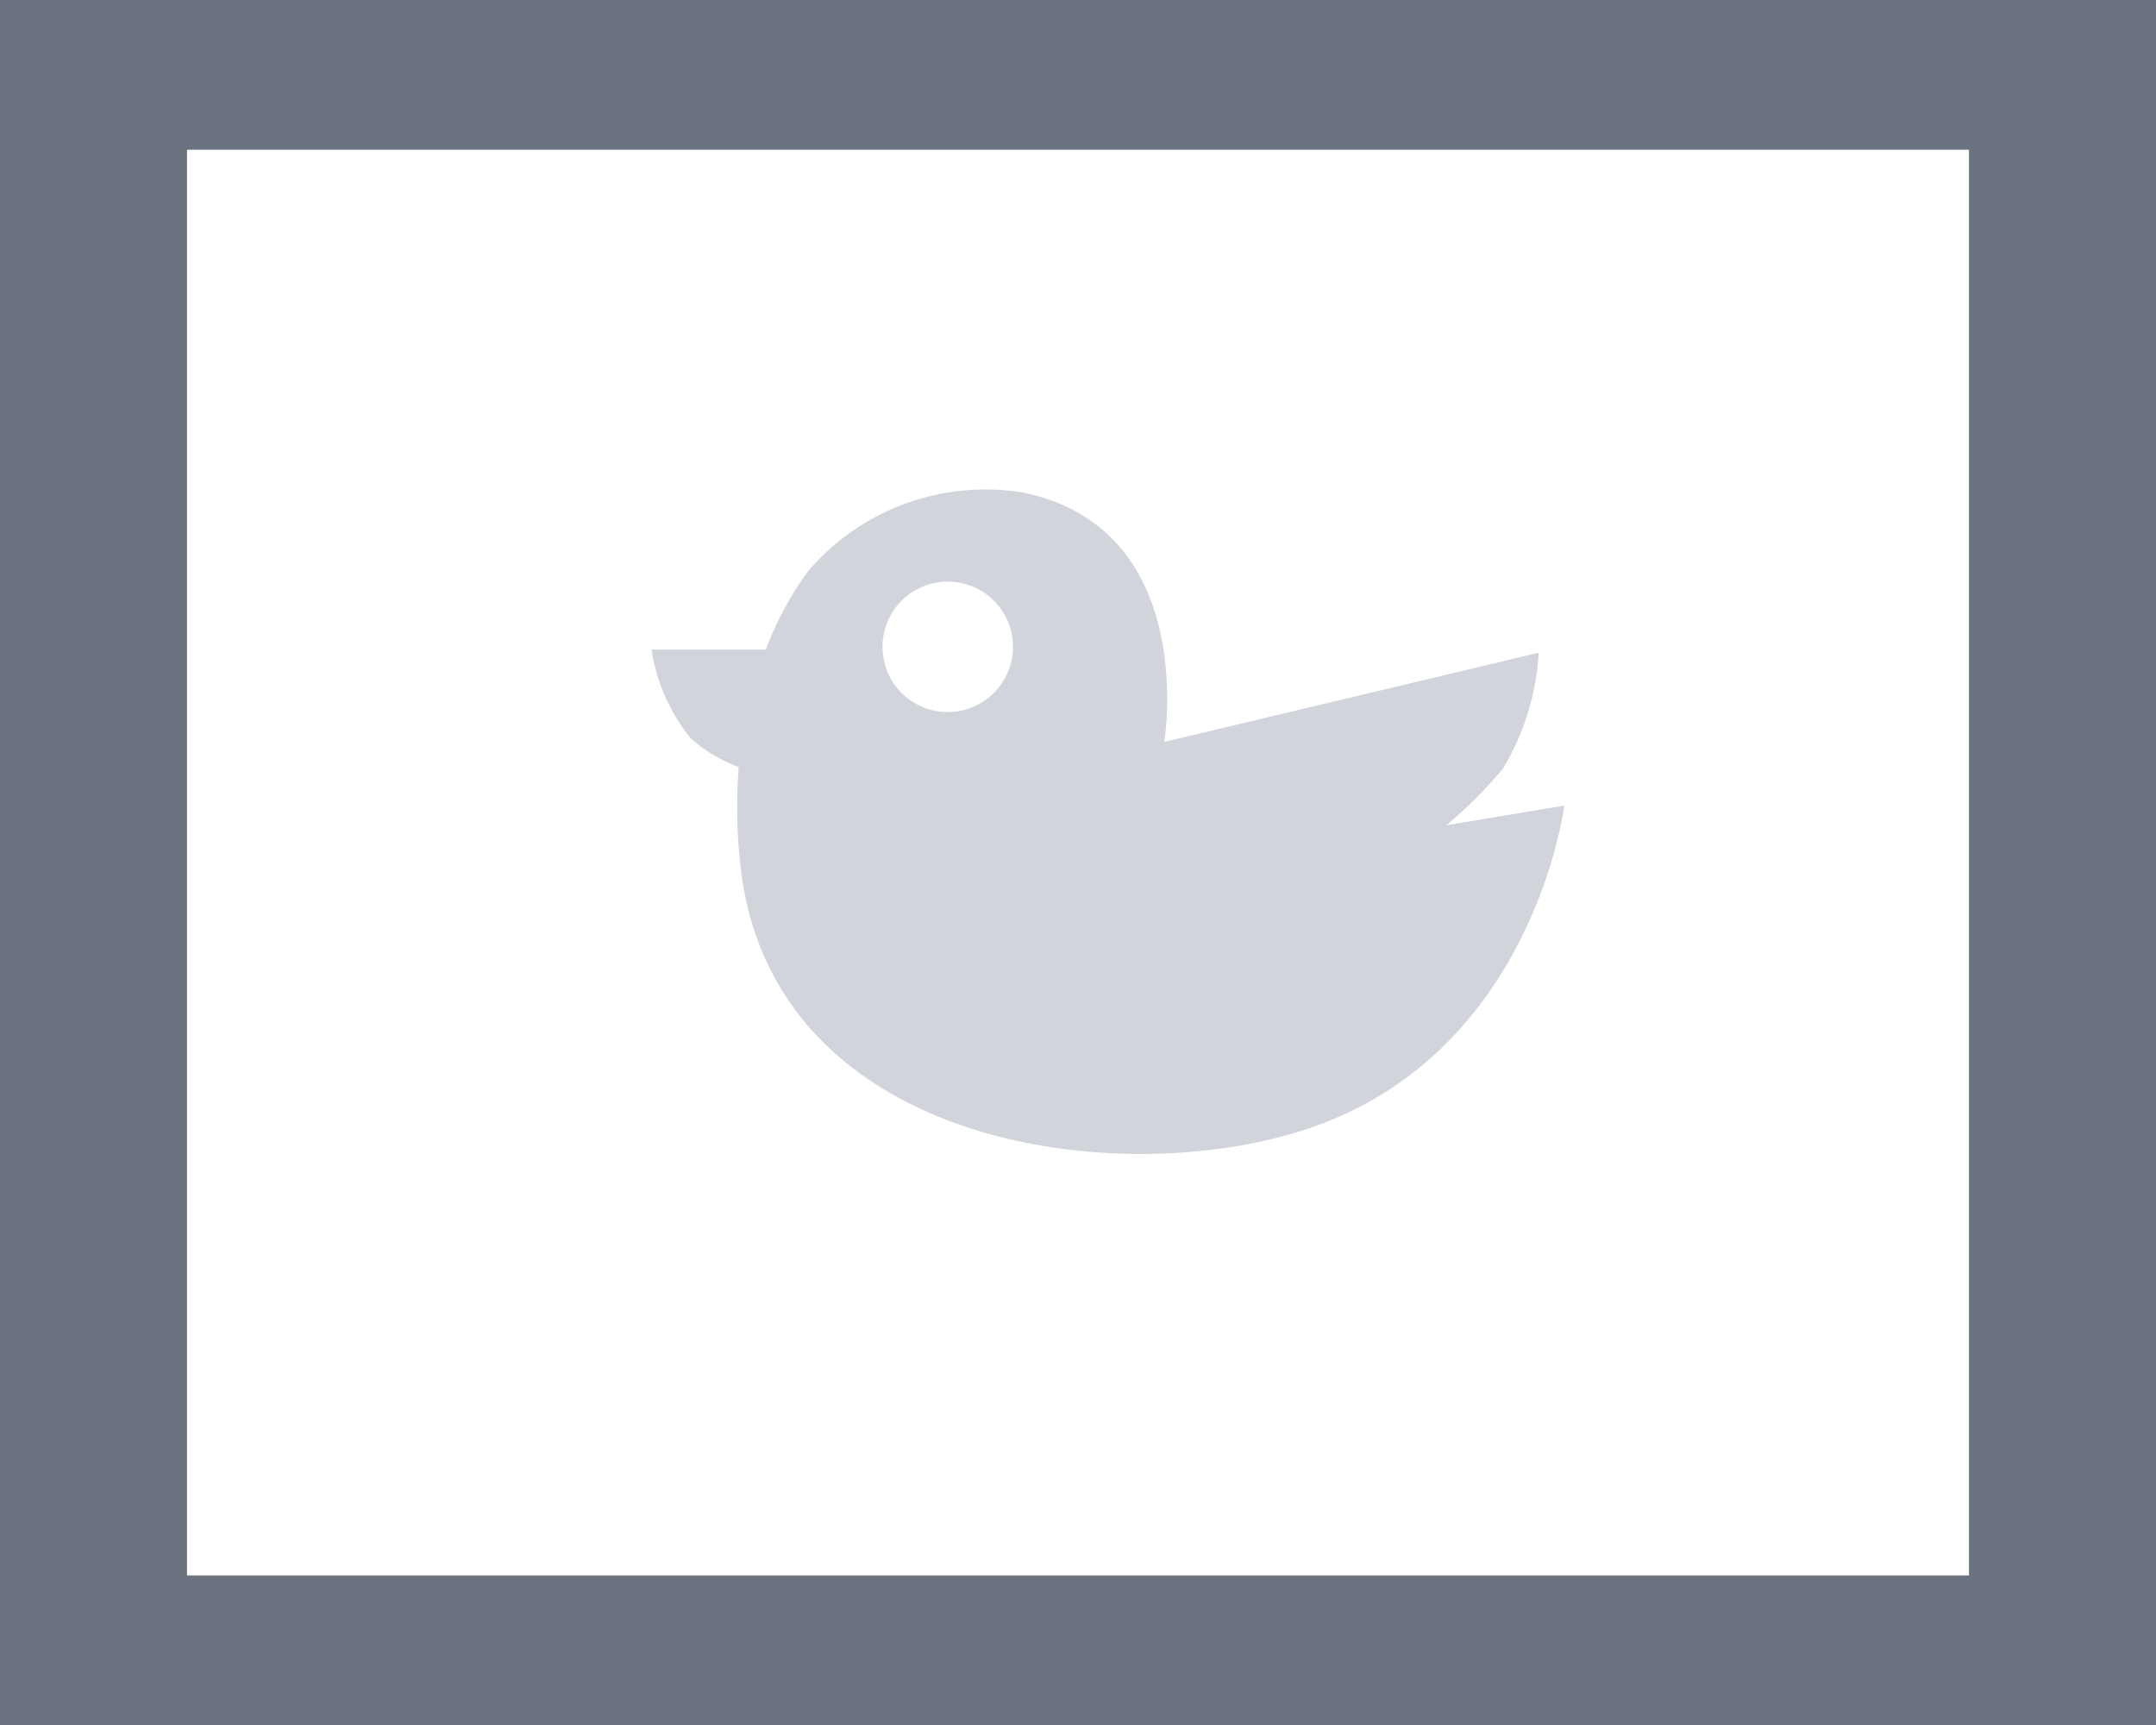 <svg xmlns="http://www.w3.org/2000/svg" viewBox="0 0 54.87 43.9"><defs><style>.cls-1{fill:#6b7280;}.cls-2{fill:#fff;}.cls-3{fill:#d1d5db;}</style></defs><g id="レイヤー_2" data-name="レイヤー 2"><g id="レイヤー_4" data-name="レイヤー 4"><rect class="cls-1" width="54.87" height="43.9"/><rect class="cls-2" x="4.76" y="3.81" width="45.35" height="36.28"/><path class="cls-3" d="M36.81,21a11.76,11.76,0,0,0,1.44-1.44,6.46,6.46,0,0,0,.91-2.95l-9.53,2.27s.91-5.44-3.62-6.35a5.93,5.93,0,0,0-5.44,2,8.3,8.3,0,0,0-1.08,2H16.58a4.73,4.73,0,0,0,1,2.26,3.91,3.91,0,0,0,1.22.73,13.26,13.26,0,0,0,.07,2.72c.91,6.8,9.26,8.05,14.14,6.57,6-1.81,6.8-8.31,6.8-8.31ZM24.12,18.12a1.66,1.66,0,1,1,1.66-1.66A1.66,1.66,0,0,1,24.12,18.12Z"/></g></g></svg>
